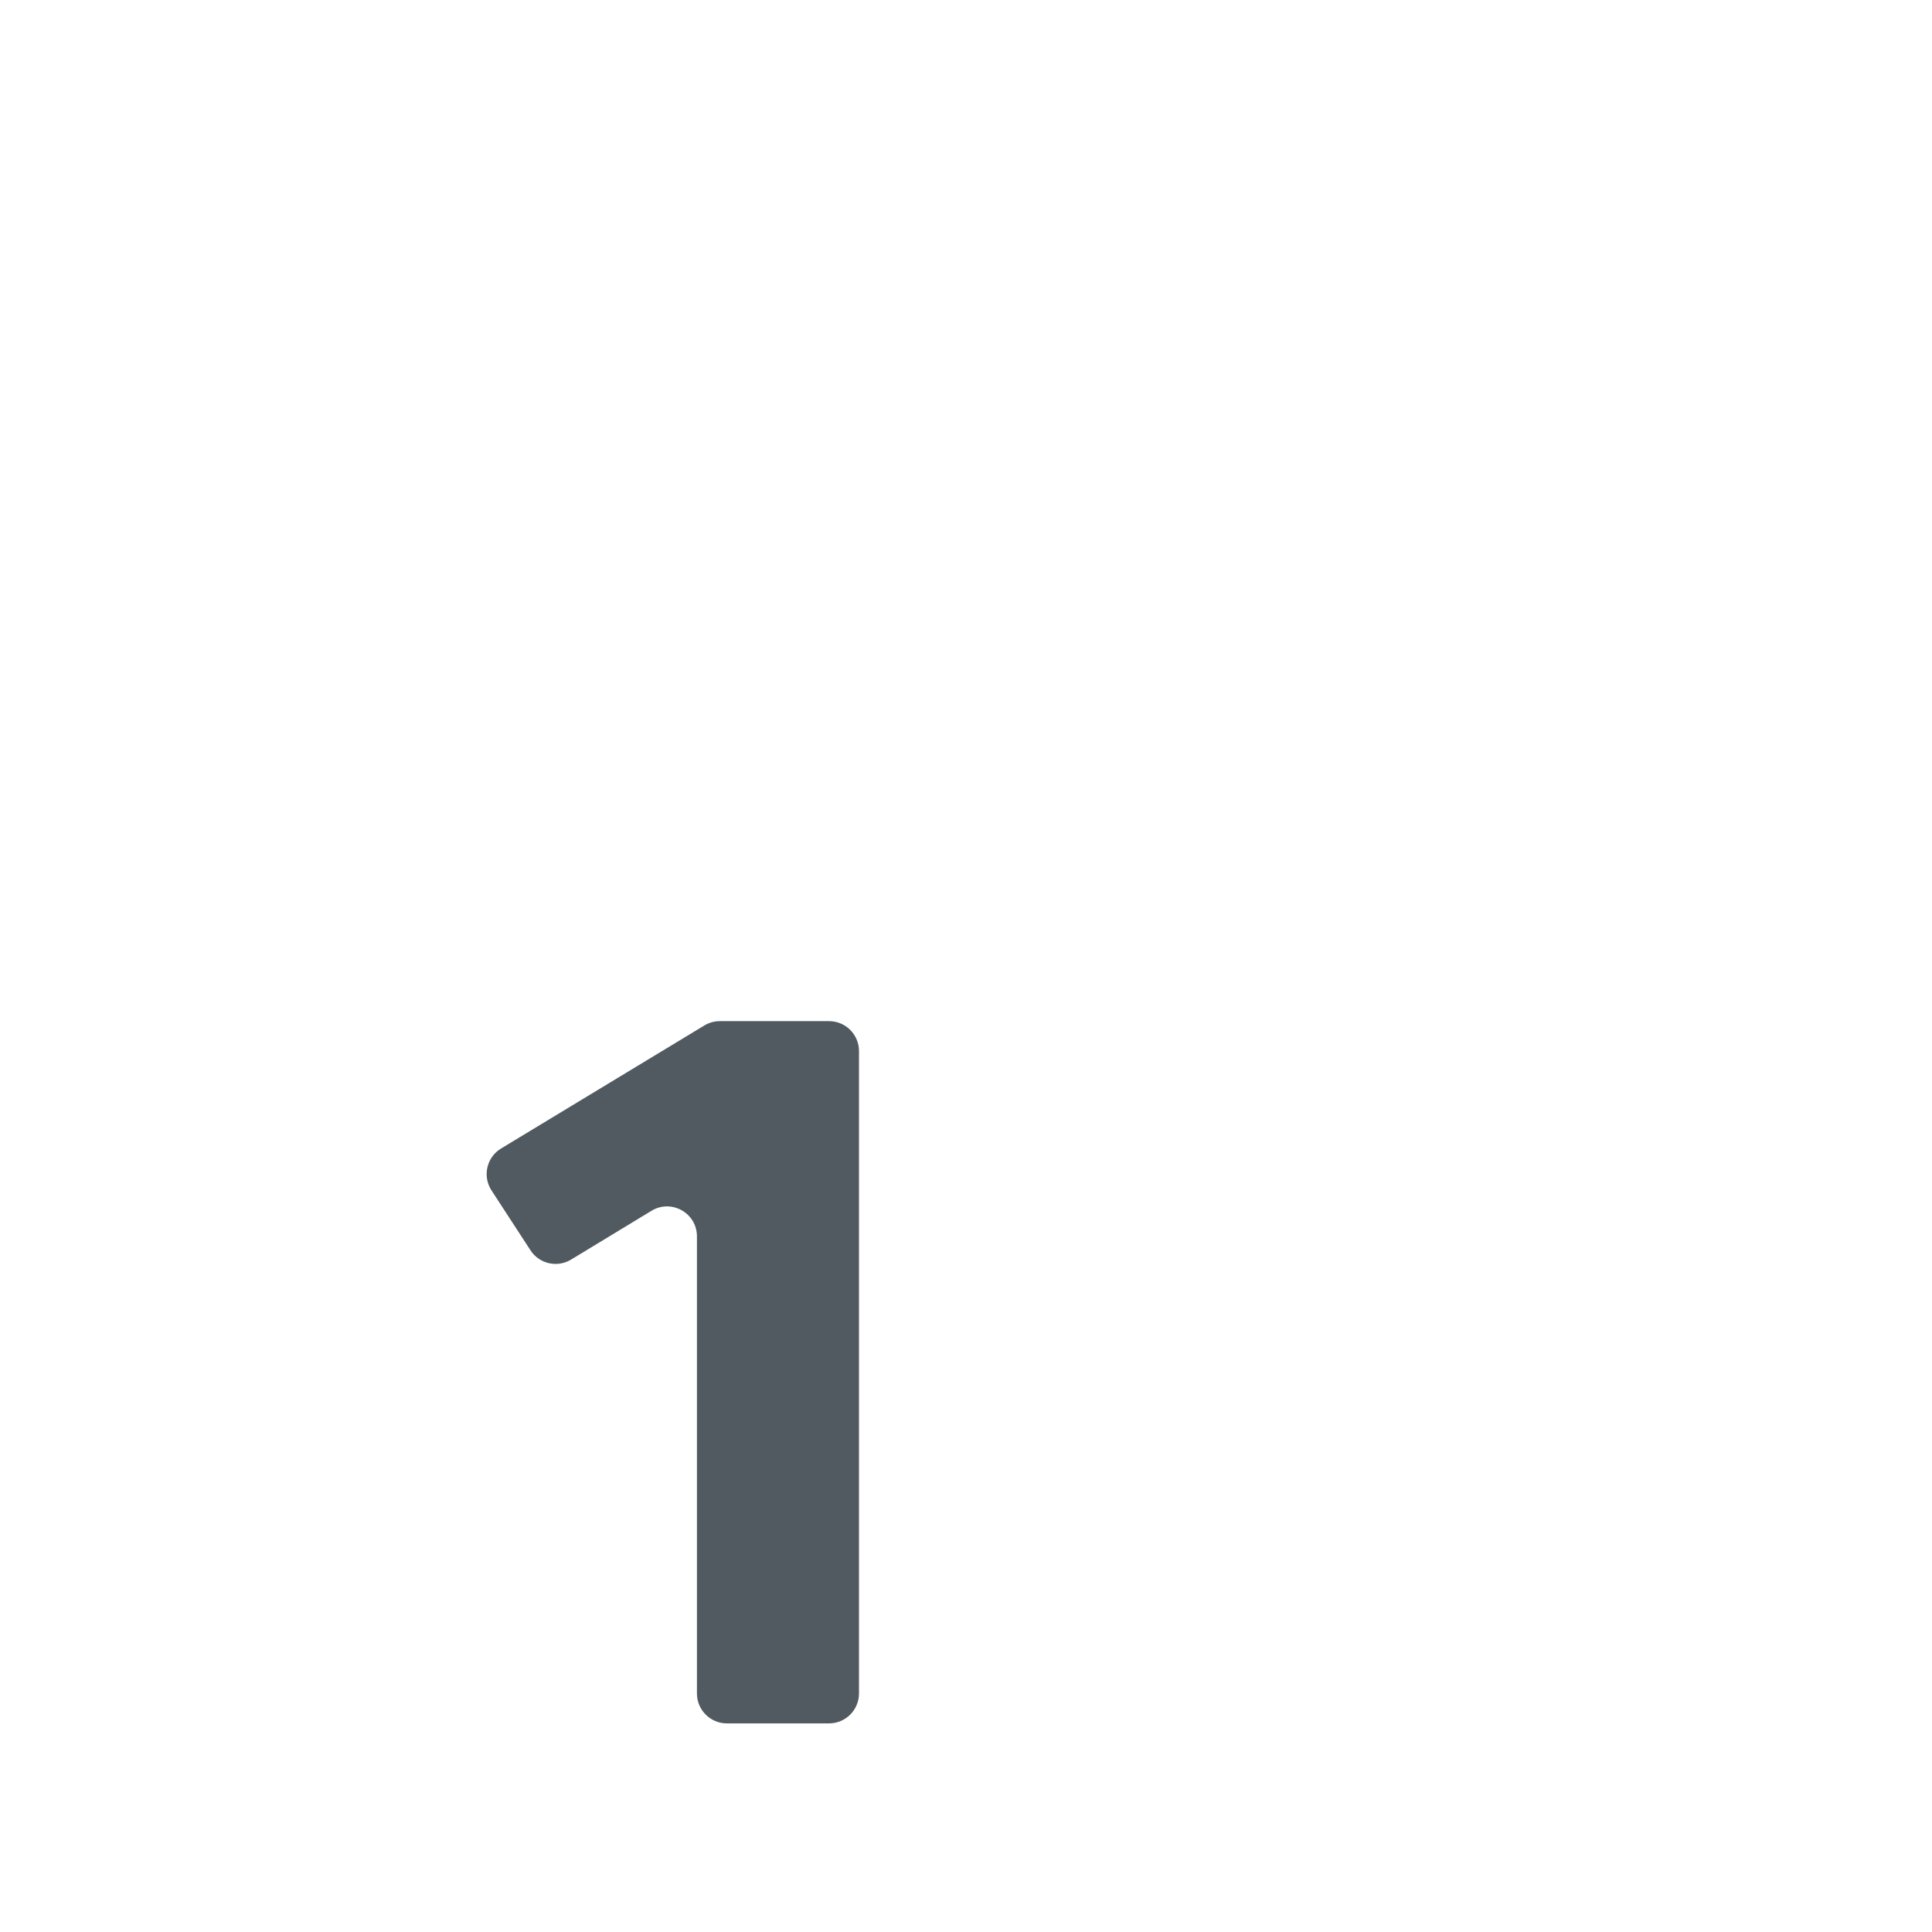 <?xml version="1.0" encoding="iso-8859-1"?>
<!-- Generator: Adobe Illustrator 18.1.1, SVG Export Plug-In . SVG Version: 6.00 Build 0)  -->
<!DOCTYPE svg PUBLIC "-//W3C//DTD SVG 1.1//EN" "http://www.w3.org/Graphics/SVG/1.1/DTD/svg11.dtd">
<svg version="1.1" xmlns="http://www.w3.org/2000/svg" xmlns:xlink="http://www.w3.org/1999/xlink" x="0px" y="0px"
	 viewBox="0 0 512 512" enable-background="new 0 0 512 512" xml:space="preserve">
<g id="Layer_5">
	<path fill="#505A60" d="M219.711,456.712h-27.087c-4.379,0-7.929-3.55-7.929-7.929V327.648c0-6.181-6.759-9.985-12.043-6.778
		L151.346,333.8c-3.66,2.221-8.423,1.136-10.759-2.453l-10.334-15.876c-2.444-3.755-1.294-8.789,2.539-11.109l53.864-32.602
		c1.238-0.75,2.658-1.146,4.106-1.146h28.95c4.379,0,7.929,3.55,7.929,7.929v170.239C227.64,453.162,224.09,456.712,219.711,456.712
		z"/>
</g>
<g id="Layer_1">
</g>
</svg>
